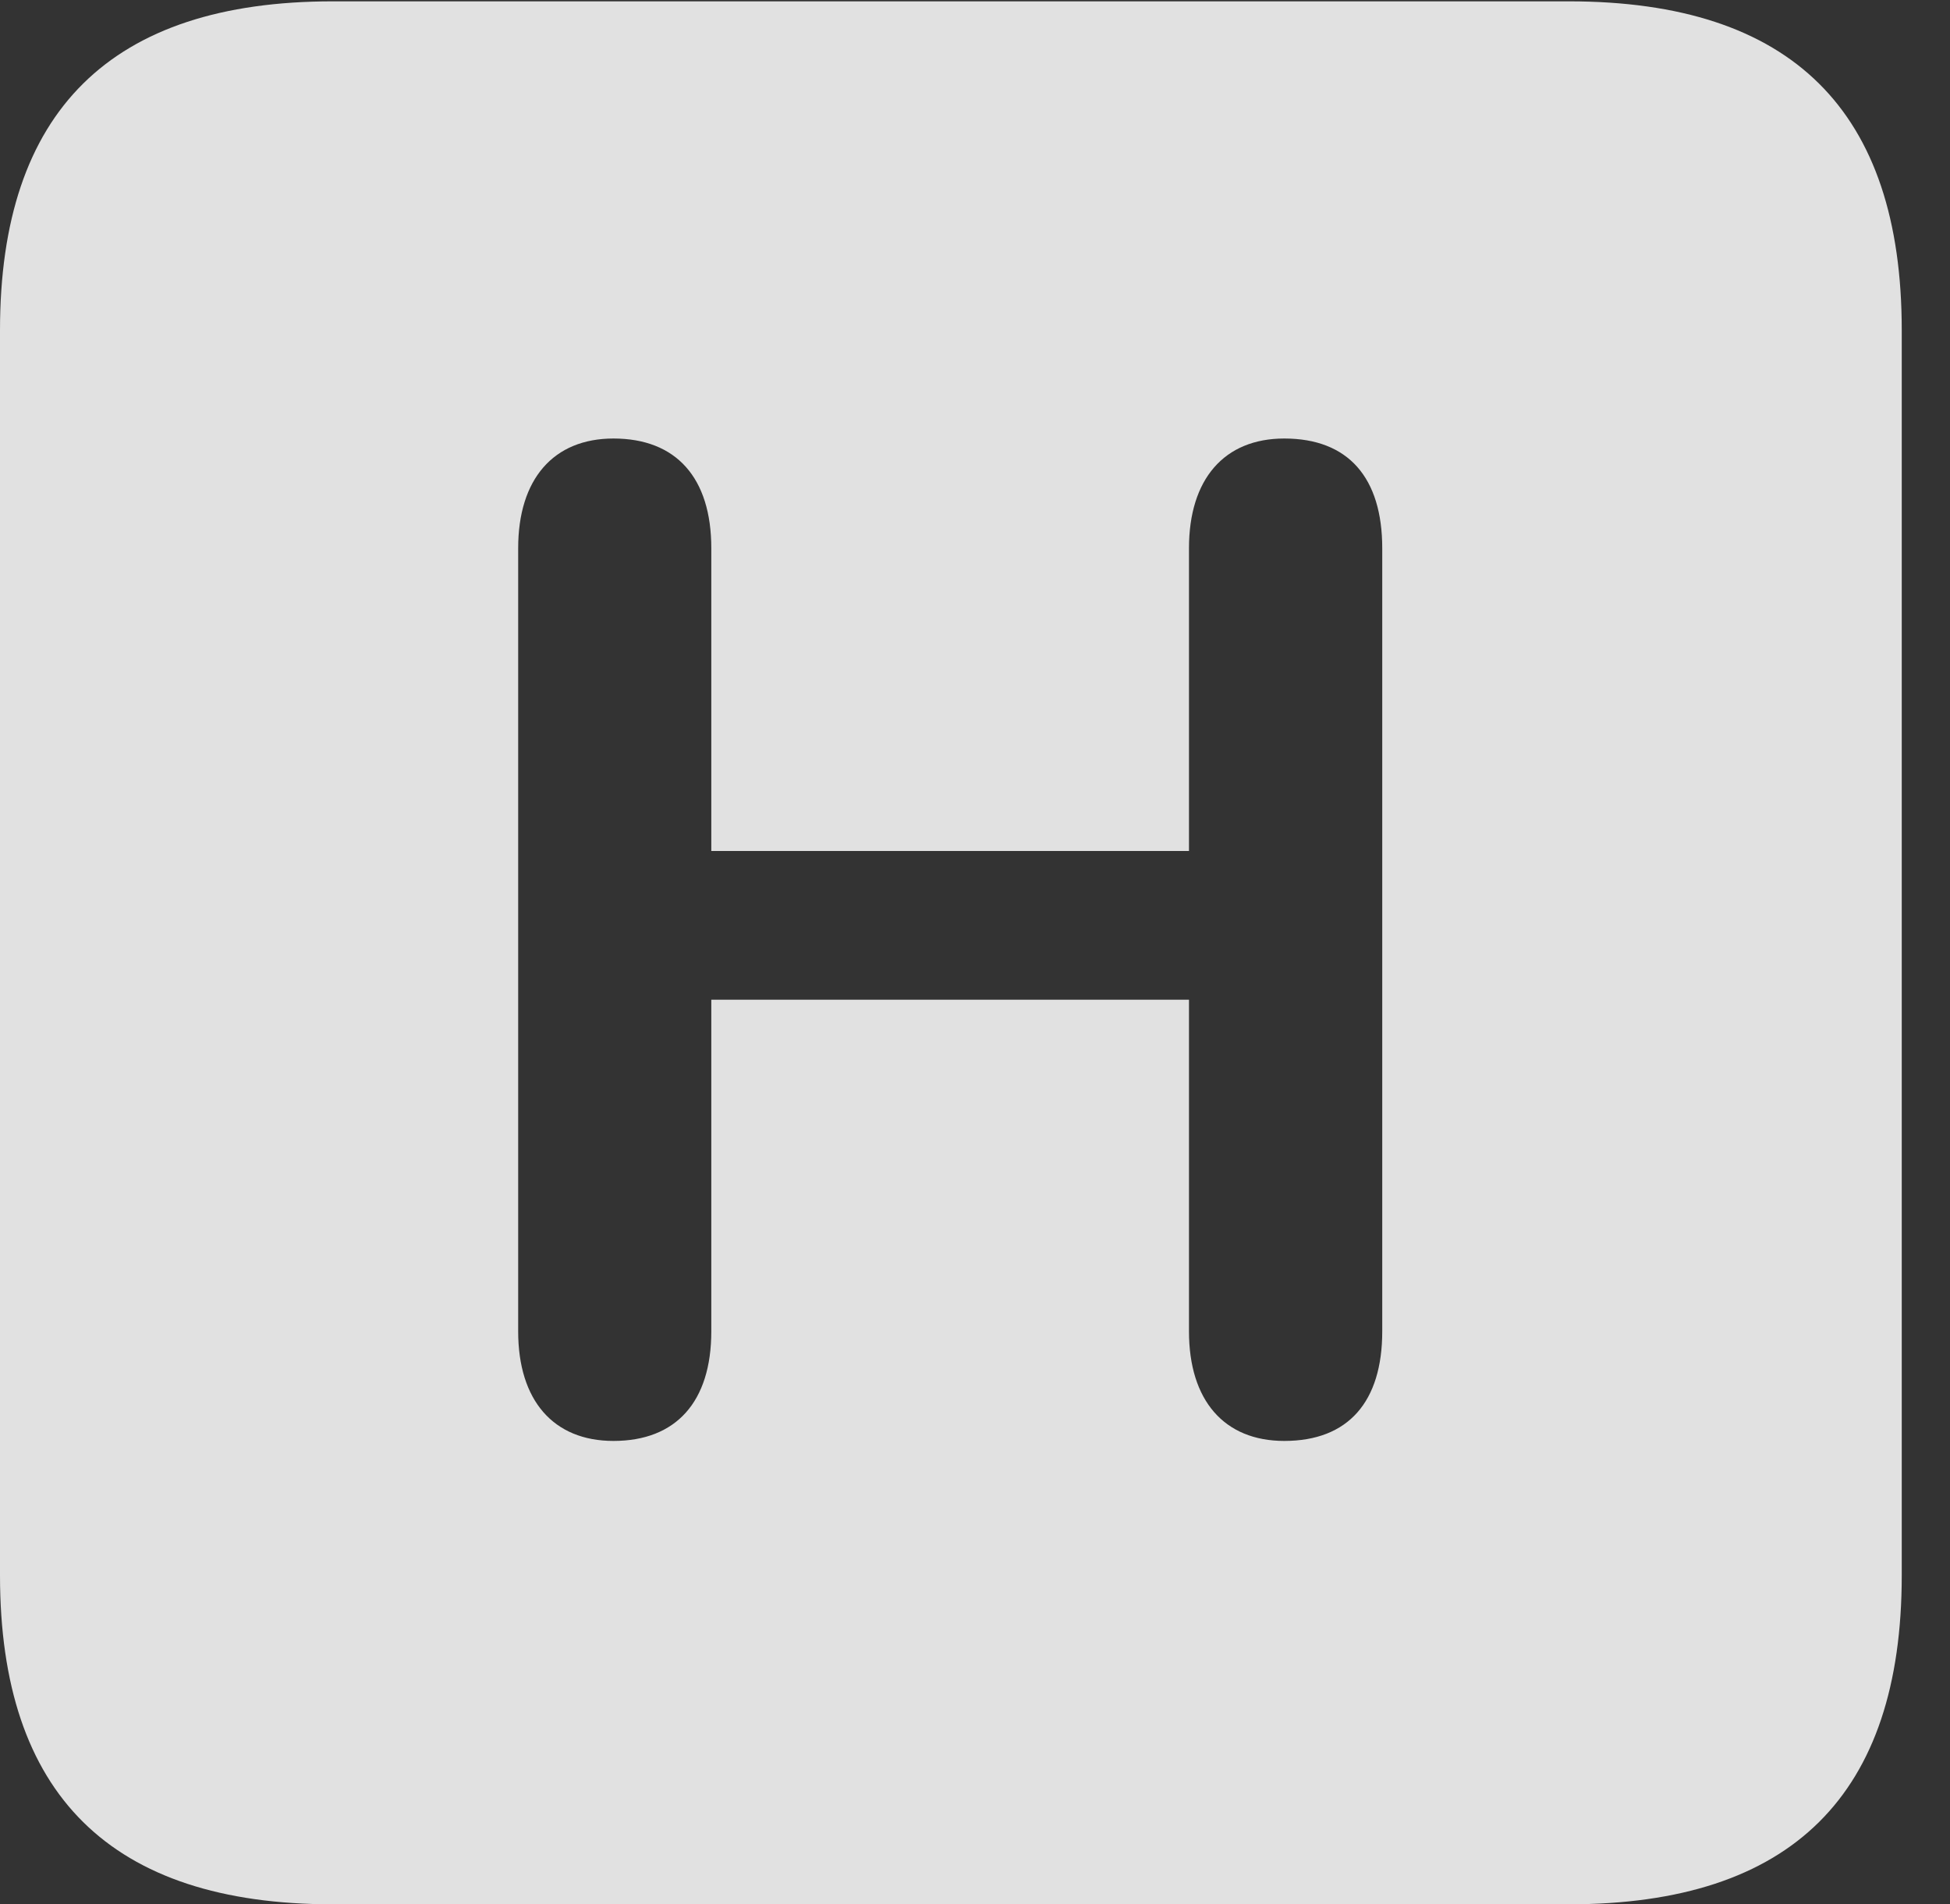 <?xml version="1.0" encoding="UTF-8"?>
<!--Generator: Apple Native CoreSVG 232.5-->
<!DOCTYPE svg
PUBLIC "-//W3C//DTD SVG 1.1//EN"
       "http://www.w3.org/Graphics/SVG/1.1/DTD/svg11.dtd">
<svg version="1.1" xmlns="http://www.w3.org/2000/svg" xmlns:xlink="http://www.w3.org/1999/xlink" width="14.59" height="14.248">
 <rect width="100%" height="100%" fill="#333333" stroke="none"/>
 <g>
  <rect height="14.248" opacity="0" width="14.59" x="0" y="0"/>
  <path d="M14.229 2.471L14.229 11.787C14.229 13.428 13.408 14.248 11.738 14.248L2.49 14.248C0.83 14.248 0 13.428 0 11.787L0 2.471C0 0.83 0.83 0.01 2.49 0.01L11.738 0.01C13.408 0.01 14.229 0.83 14.229 2.471ZM8.896 4.102L8.896 6.367L5.322 6.367L5.322 4.102C5.322 3.574 5.059 3.281 4.59 3.281C4.141 3.281 3.877 3.584 3.877 4.102L3.877 9.961C3.877 10.479 4.141 10.781 4.59 10.781C5.059 10.781 5.322 10.488 5.322 9.961L5.322 7.48L8.896 7.48L8.896 9.961C8.896 10.479 9.16 10.781 9.609 10.781C10.088 10.781 10.342 10.488 10.342 9.961L10.342 4.102C10.342 3.574 10.088 3.281 9.609 3.281C9.16 3.281 8.896 3.584 8.896 4.102Z" fill="#ffffff" fill-opacity="0.85"/>
 </g>
</svg>
